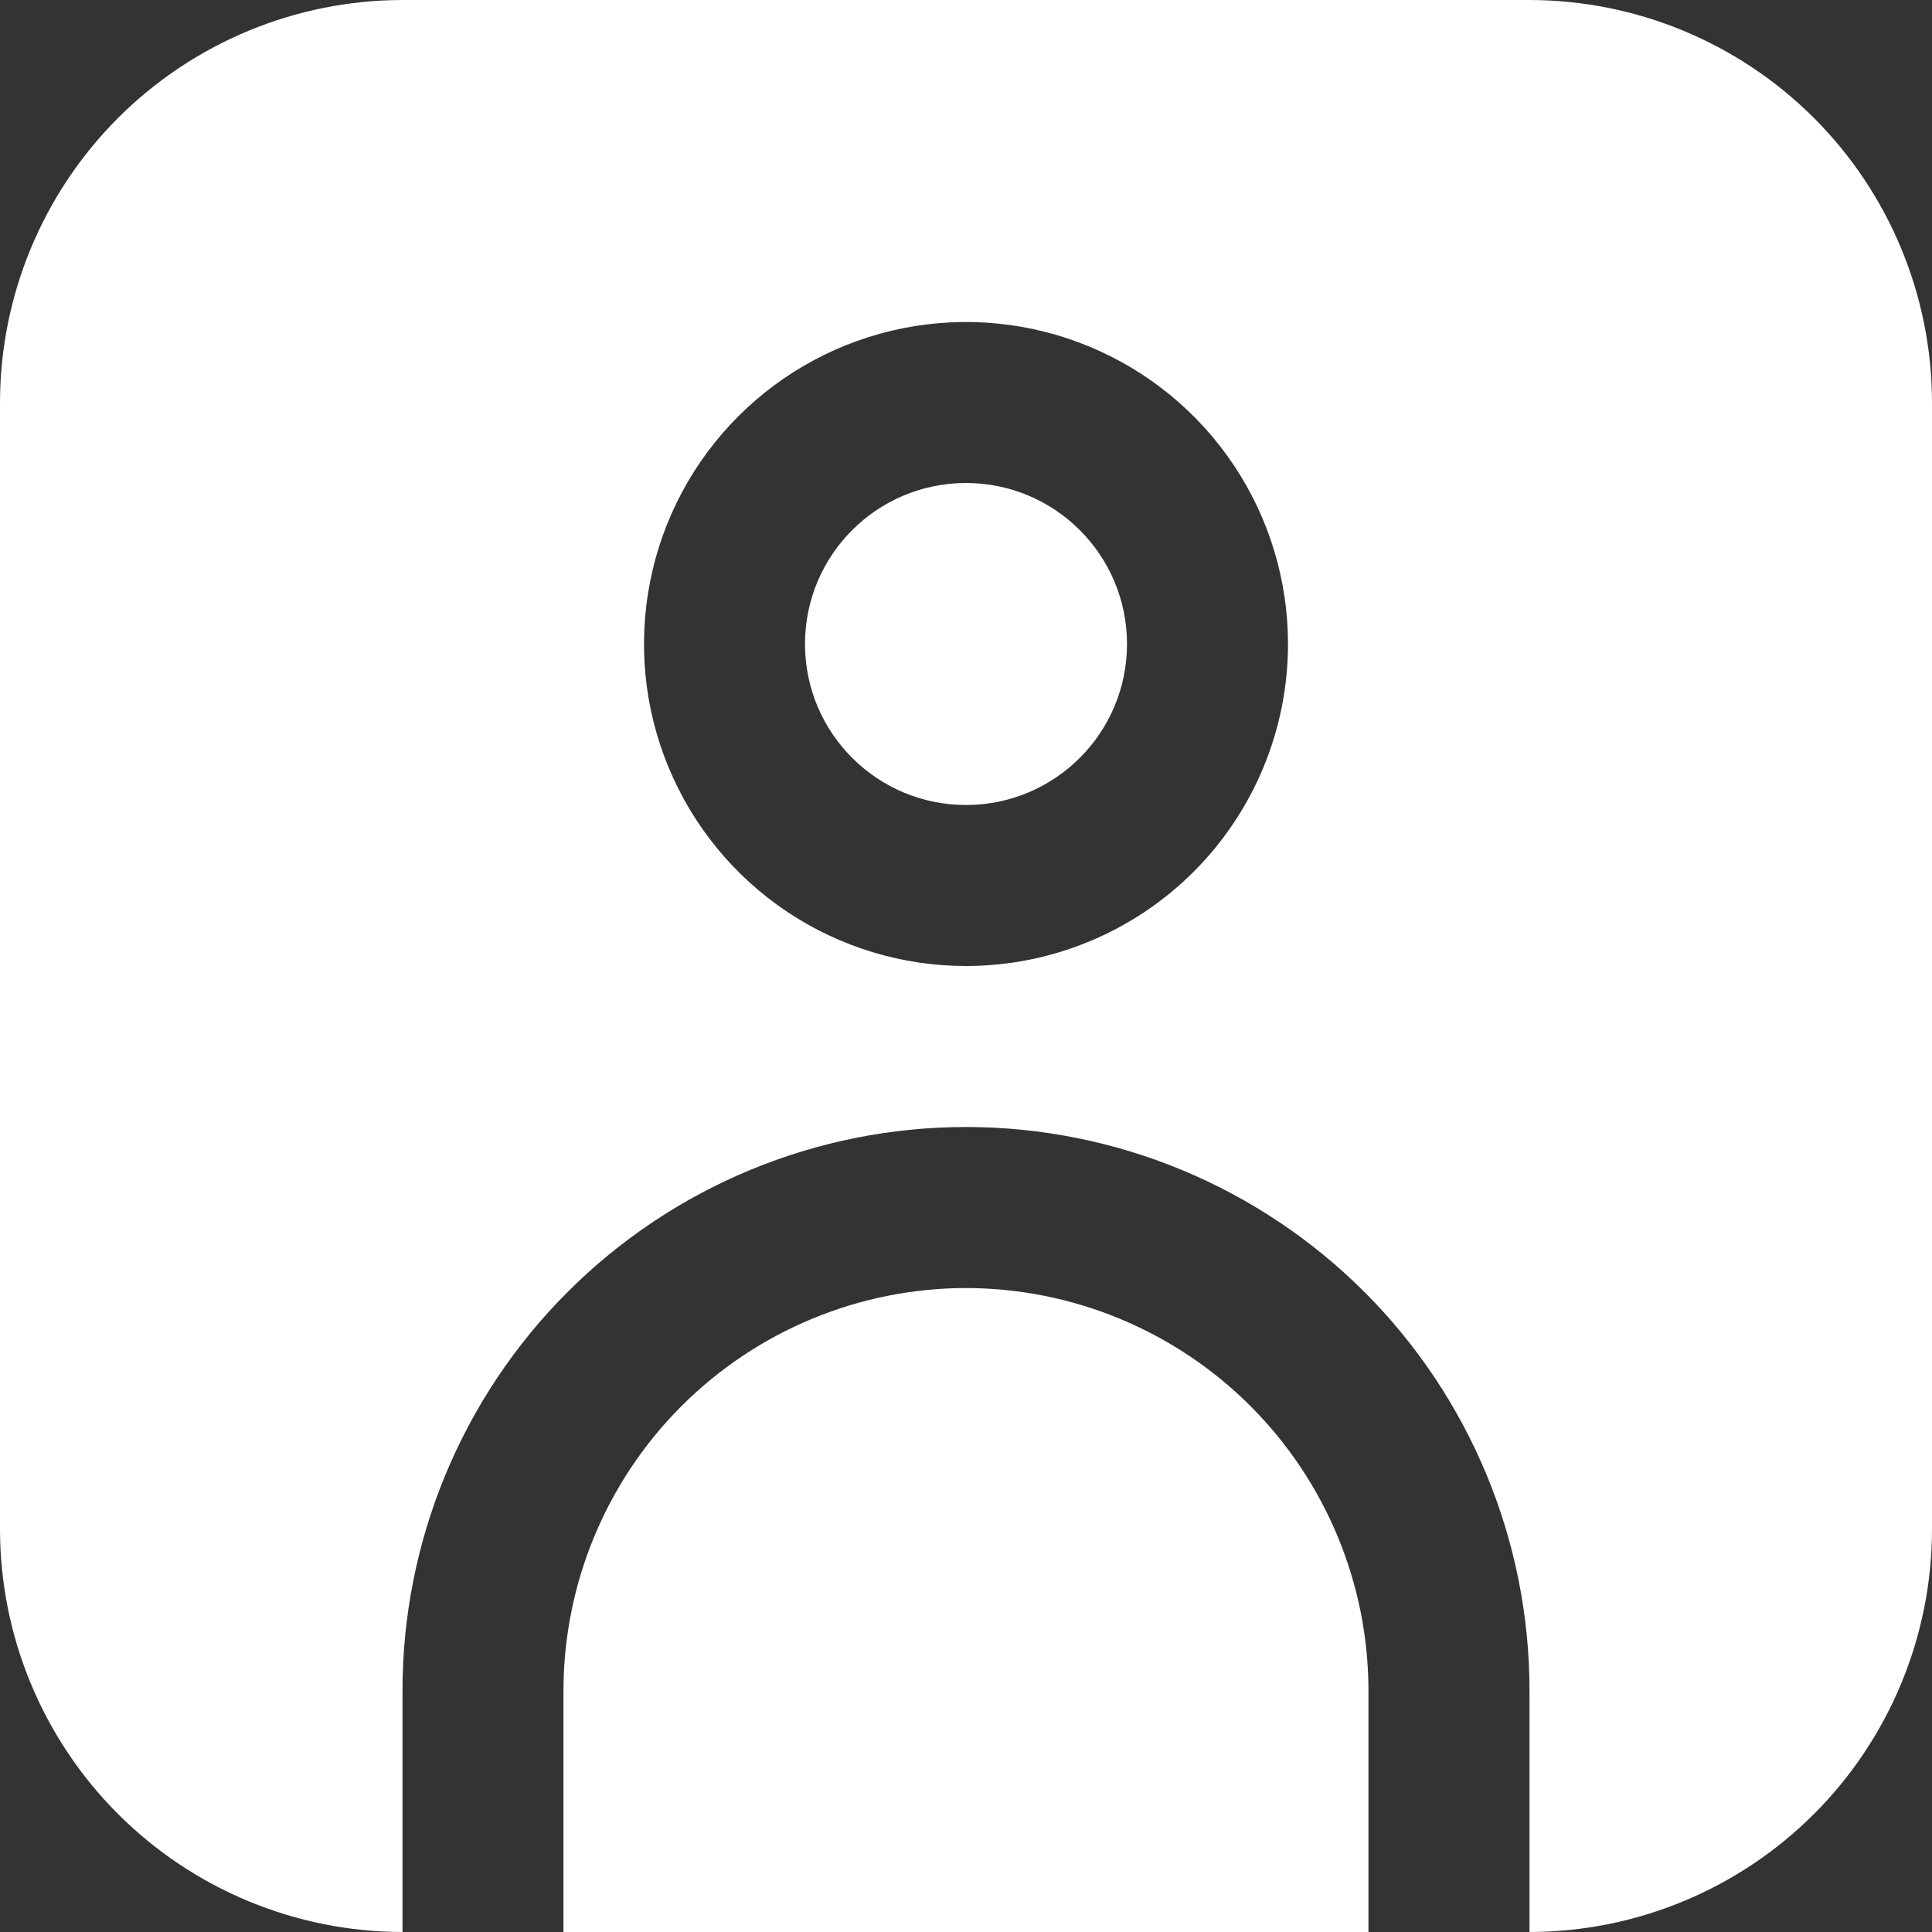 <svg width="48" height="48" viewBox="0 0 48 48" fill="none" xmlns="http://www.w3.org/2000/svg">
<rect x="0" y="0" width="48" height="48" fill="#333333" stroke="none"/>
<g clip-path="url(#clip0_78_3214)">
<path d="M38 0H10C7.349 0.003 4.807 1.058 2.932 2.932C1.058 4.807 0.003 7.349 0 10L0 38C0.003 40.651 1.058 43.193 2.932 45.068C4.807 46.942 7.349 47.997 10 48V42C10 38.287 11.475 34.726 14.101 32.1C16.726 29.475 20.287 28 24 28C27.713 28 31.274 29.475 33.9 32.1C36.525 34.726 38 38.287 38 42V48C40.651 47.997 43.193 46.942 45.068 45.068C46.942 43.193 47.997 40.651 48 38V10C47.997 7.349 46.942 4.807 45.068 2.932C43.193 1.058 40.651 0.003 38 0V0ZM24 24C22.418 24 20.871 23.531 19.555 22.652C18.24 21.773 17.215 20.523 16.609 19.061C16.003 17.6 15.845 15.991 16.154 14.439C16.462 12.887 17.224 11.462 18.343 10.343C19.462 9.224 20.887 8.462 22.439 8.154C23.991 7.845 25.6 8.003 27.061 8.609C28.523 9.214 29.773 10.24 30.652 11.555C31.531 12.871 32 14.418 32 16C32 18.122 31.157 20.157 29.657 21.657C28.157 23.157 26.122 24 24 24Z" fill="#FFFFFF"/>
<path d="M24 20C26.209 20 28 18.209 28 16C28 13.791 26.209 12 24 12C21.79 12 20 13.791 20 16C20 18.209 21.79 20 24 20Z" fill="#FFFFFF"/>
<path d="M24 32.001C21.348 32.004 18.807 33.059 16.932 34.933C15.057 36.808 14.003 39.349 13.999 42.001V48.001H33.999V42.001C33.996 39.349 32.942 36.808 31.067 34.933C29.192 33.059 26.651 32.004 24 32.001Z" fill="#FFFFFF"/>
</g>
<defs>
<clipPath id="clip0_78_3214">
<rect width="48" height="48" fill="white"/>
</clipPath>
</defs>
</svg>
 